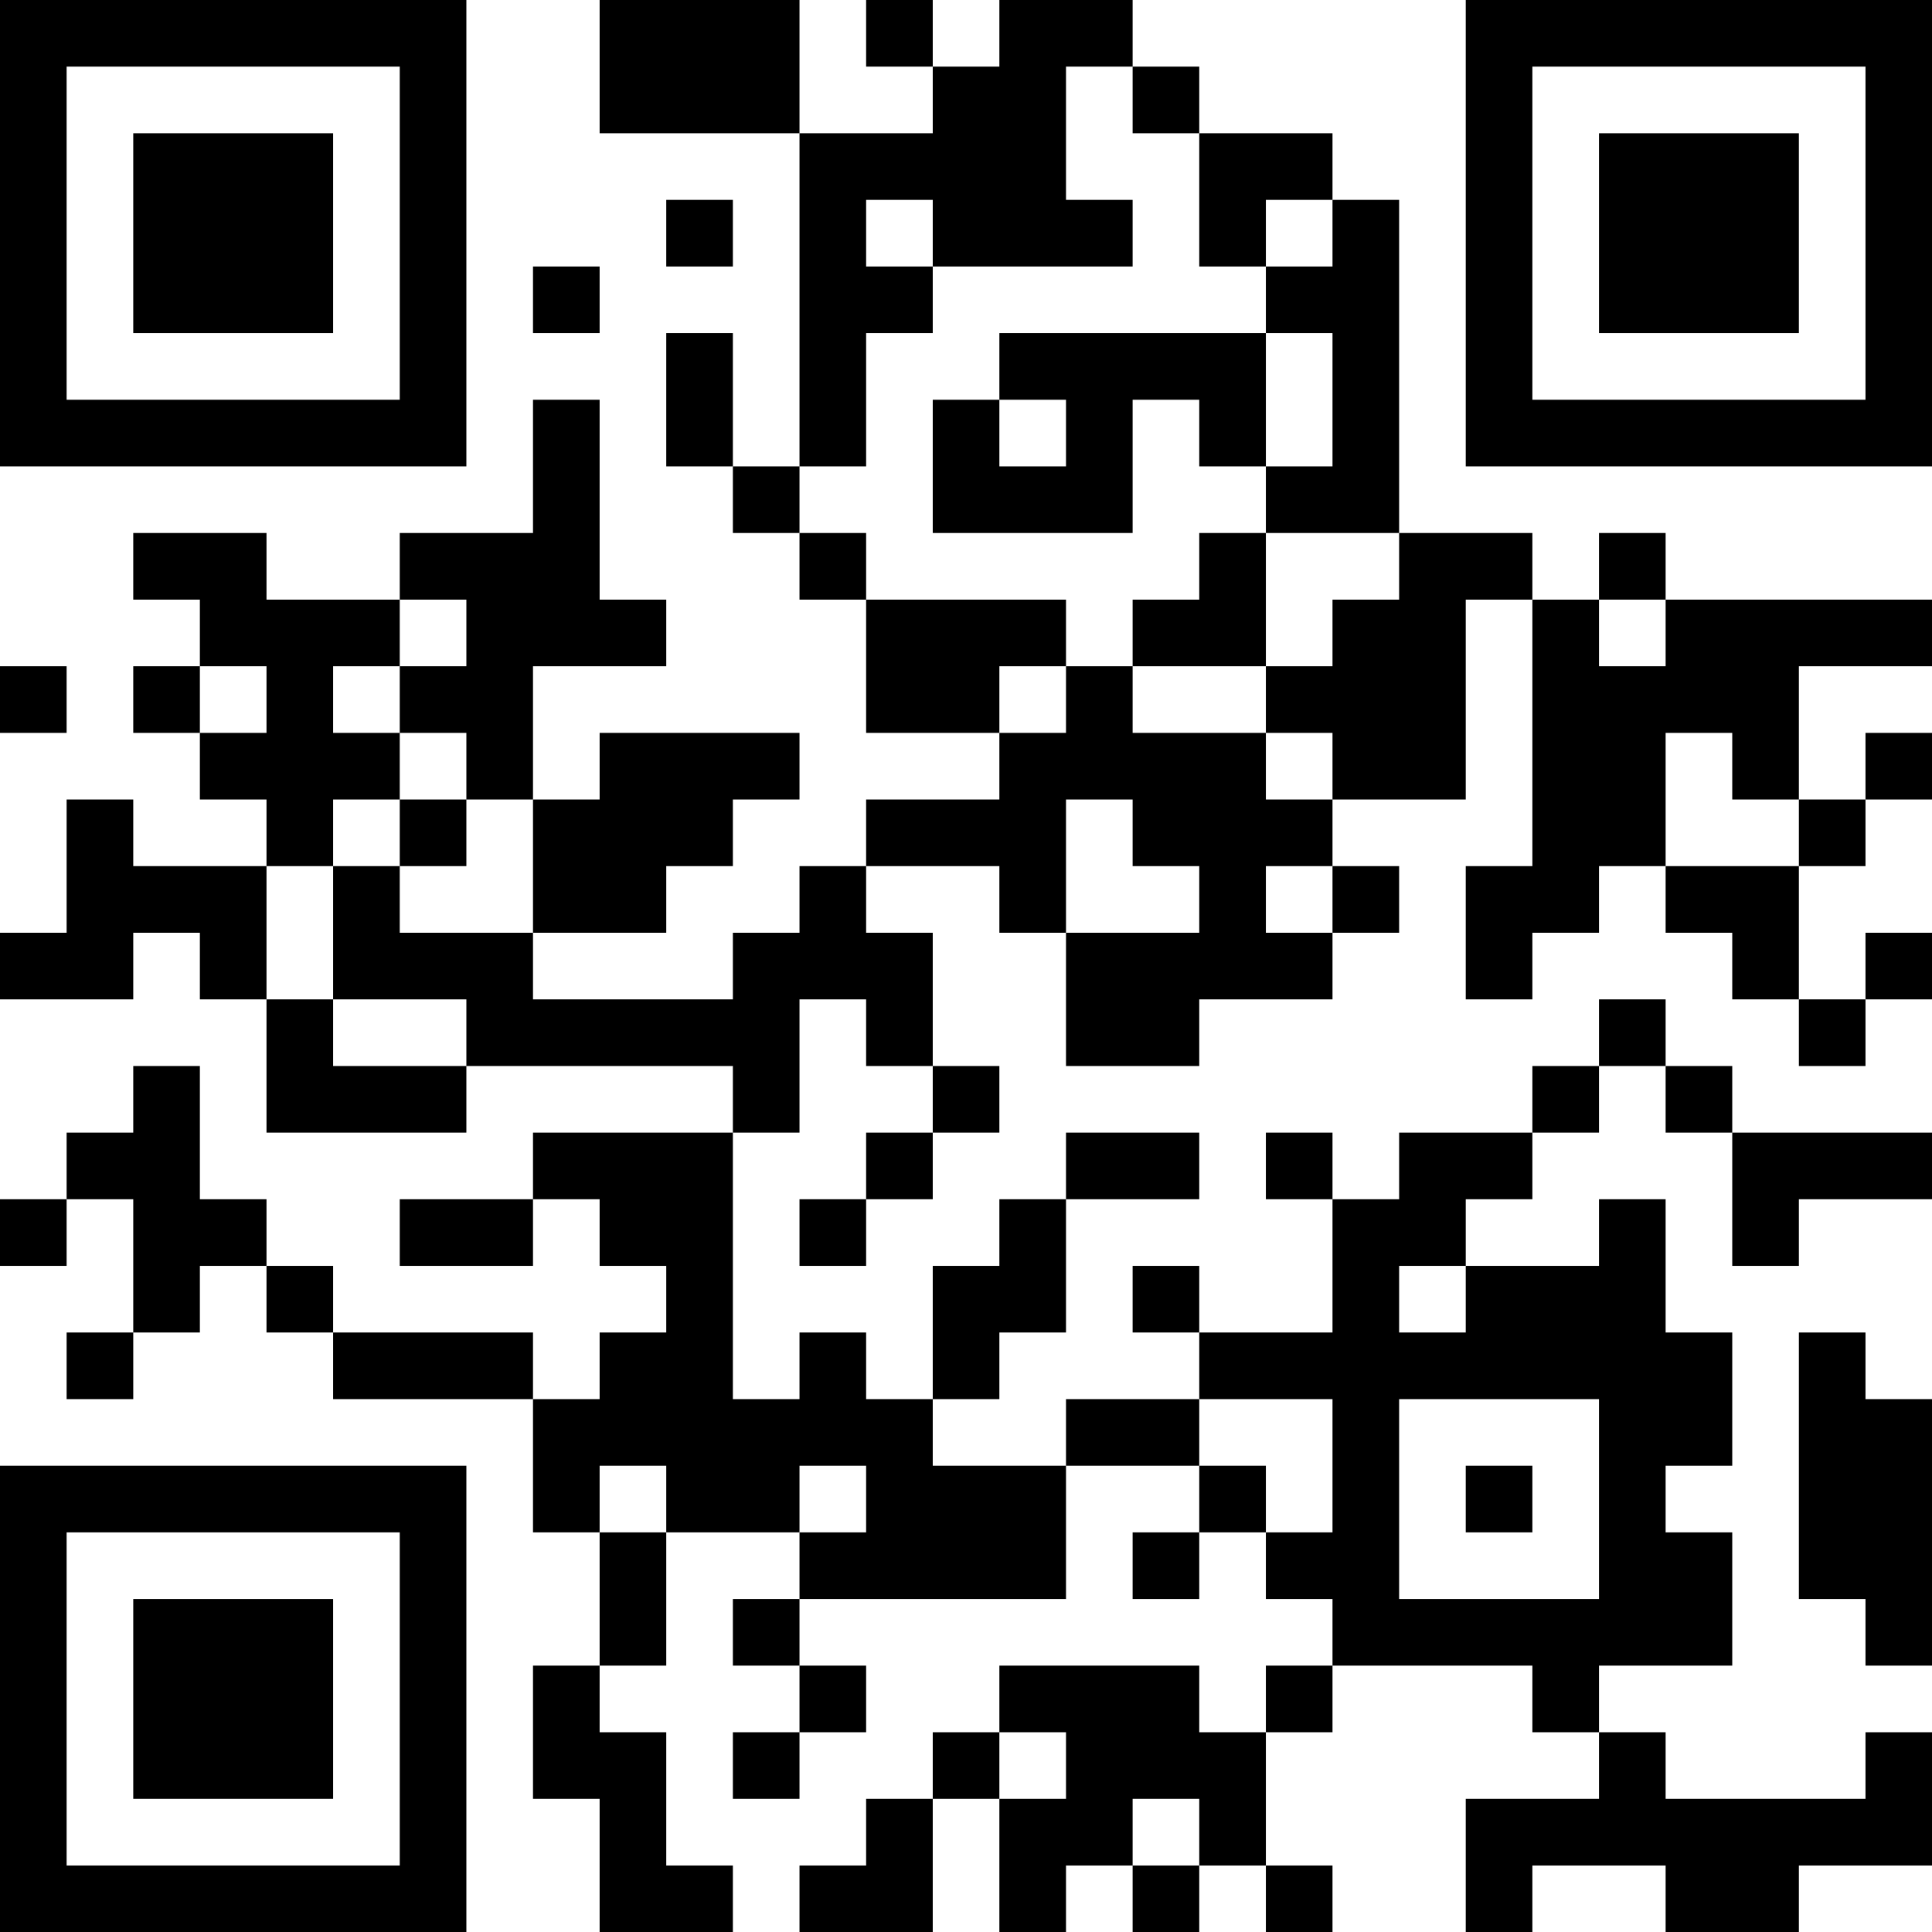 <?xml version="1.0" encoding="UTF-8"?>
<svg xmlns="http://www.w3.org/2000/svg" version="1.1" width="200" height="200" viewBox="0 0 200 200"><rect x="0" y="0" width="200" height="200" fill="#ffffff"/><g transform="scale(6.897)"><g transform="translate(0,0)"><path fill-rule="evenodd" d="M9 0L9 2L12 2L12 7L11 7L11 5L10 5L10 7L11 7L11 8L12 8L12 9L13 9L13 11L15 11L15 12L13 12L13 13L12 13L12 14L11 14L11 15L8 15L8 14L10 14L10 13L11 13L11 12L12 12L12 11L9 11L9 12L8 12L8 10L10 10L10 9L9 9L9 6L8 6L8 8L6 8L6 9L4 9L4 8L2 8L2 9L3 9L3 10L2 10L2 11L3 11L3 12L4 12L4 13L2 13L2 12L1 12L1 14L0 14L0 15L2 15L2 14L3 14L3 15L4 15L4 17L7 17L7 16L11 16L11 17L8 17L8 18L6 18L6 19L8 19L8 18L9 18L9 19L10 19L10 20L9 20L9 21L8 21L8 20L5 20L5 19L4 19L4 18L3 18L3 16L2 16L2 17L1 17L1 18L0 18L0 19L1 19L1 18L2 18L2 20L1 20L1 21L2 21L2 20L3 20L3 19L4 19L4 20L5 20L5 21L8 21L8 23L9 23L9 25L8 25L8 27L9 27L9 29L11 29L11 28L10 28L10 26L9 26L9 25L10 25L10 23L12 23L12 24L11 24L11 25L12 25L12 26L11 26L11 27L12 27L12 26L13 26L13 25L12 25L12 24L16 24L16 22L18 22L18 23L17 23L17 24L18 24L18 23L19 23L19 24L20 24L20 25L19 25L19 26L18 26L18 25L15 25L15 26L14 26L14 27L13 27L13 28L12 28L12 29L14 29L14 27L15 27L15 29L16 29L16 28L17 28L17 29L18 29L18 28L19 28L19 29L20 29L20 28L19 28L19 26L20 26L20 25L23 25L23 26L24 26L24 27L22 27L22 29L23 29L23 28L25 28L25 29L27 29L27 28L29 28L29 26L28 26L28 27L25 27L25 26L24 26L24 25L26 25L26 23L25 23L25 22L26 22L26 20L25 20L25 18L24 18L24 19L22 19L22 18L23 18L23 17L24 17L24 16L25 16L25 17L26 17L26 19L27 19L27 18L29 18L29 17L26 17L26 16L25 16L25 15L24 15L24 16L23 16L23 17L21 17L21 18L20 18L20 17L19 17L19 18L20 18L20 20L18 20L18 19L17 19L17 20L18 20L18 21L16 21L16 22L14 22L14 21L15 21L15 20L16 20L16 18L18 18L18 17L16 17L16 18L15 18L15 19L14 19L14 21L13 21L13 20L12 20L12 21L11 21L11 17L12 17L12 15L13 15L13 16L14 16L14 17L13 17L13 18L12 18L12 19L13 19L13 18L14 18L14 17L15 17L15 16L14 16L14 14L13 14L13 13L15 13L15 14L16 14L16 16L18 16L18 15L20 15L20 14L21 14L21 13L20 13L20 12L22 12L22 9L23 9L23 13L22 13L22 15L23 15L23 14L24 14L24 13L25 13L25 14L26 14L26 15L27 15L27 16L28 16L28 15L29 15L29 14L28 14L28 15L27 15L27 13L28 13L28 12L29 12L29 11L28 11L28 12L27 12L27 10L29 10L29 9L25 9L25 8L24 8L24 9L23 9L23 8L21 8L21 3L20 3L20 2L18 2L18 1L17 1L17 0L15 0L15 1L14 1L14 0L13 0L13 1L14 1L14 2L12 2L12 0ZM16 1L16 3L17 3L17 4L14 4L14 3L13 3L13 4L14 4L14 5L13 5L13 7L12 7L12 8L13 8L13 9L16 9L16 10L15 10L15 11L16 11L16 10L17 10L17 11L19 11L19 12L20 12L20 11L19 11L19 10L20 10L20 9L21 9L21 8L19 8L19 7L20 7L20 5L19 5L19 4L20 4L20 3L19 3L19 4L18 4L18 2L17 2L17 1ZM10 3L10 4L11 4L11 3ZM8 4L8 5L9 5L9 4ZM15 5L15 6L14 6L14 8L17 8L17 6L18 6L18 7L19 7L19 5ZM15 6L15 7L16 7L16 6ZM18 8L18 9L17 9L17 10L19 10L19 8ZM6 9L6 10L5 10L5 11L6 11L6 12L5 12L5 13L4 13L4 15L5 15L5 16L7 16L7 15L5 15L5 13L6 13L6 14L8 14L8 12L7 12L7 11L6 11L6 10L7 10L7 9ZM24 9L24 10L25 10L25 9ZM0 10L0 11L1 11L1 10ZM3 10L3 11L4 11L4 10ZM25 11L25 13L27 13L27 12L26 12L26 11ZM6 12L6 13L7 13L7 12ZM16 12L16 14L18 14L18 13L17 13L17 12ZM19 13L19 14L20 14L20 13ZM21 19L21 20L22 20L22 19ZM27 20L27 24L28 24L28 25L29 25L29 21L28 21L28 20ZM18 21L18 22L19 22L19 23L20 23L20 21ZM21 21L21 24L24 24L24 21ZM9 22L9 23L10 23L10 22ZM12 22L12 23L13 23L13 22ZM22 22L22 23L23 23L23 22ZM15 26L15 27L16 27L16 26ZM17 27L17 28L18 28L18 27ZM0 0L0 7L7 7L7 0ZM1 1L1 6L6 6L6 1ZM2 2L2 5L5 5L5 2ZM22 0L22 7L29 7L29 0ZM23 1L23 6L28 6L28 1ZM24 2L24 5L27 5L27 2ZM0 22L0 29L7 29L7 22ZM1 23L1 28L6 28L6 23ZM2 24L2 27L5 27L5 24Z" fill="#000000"/></g></g></svg>
